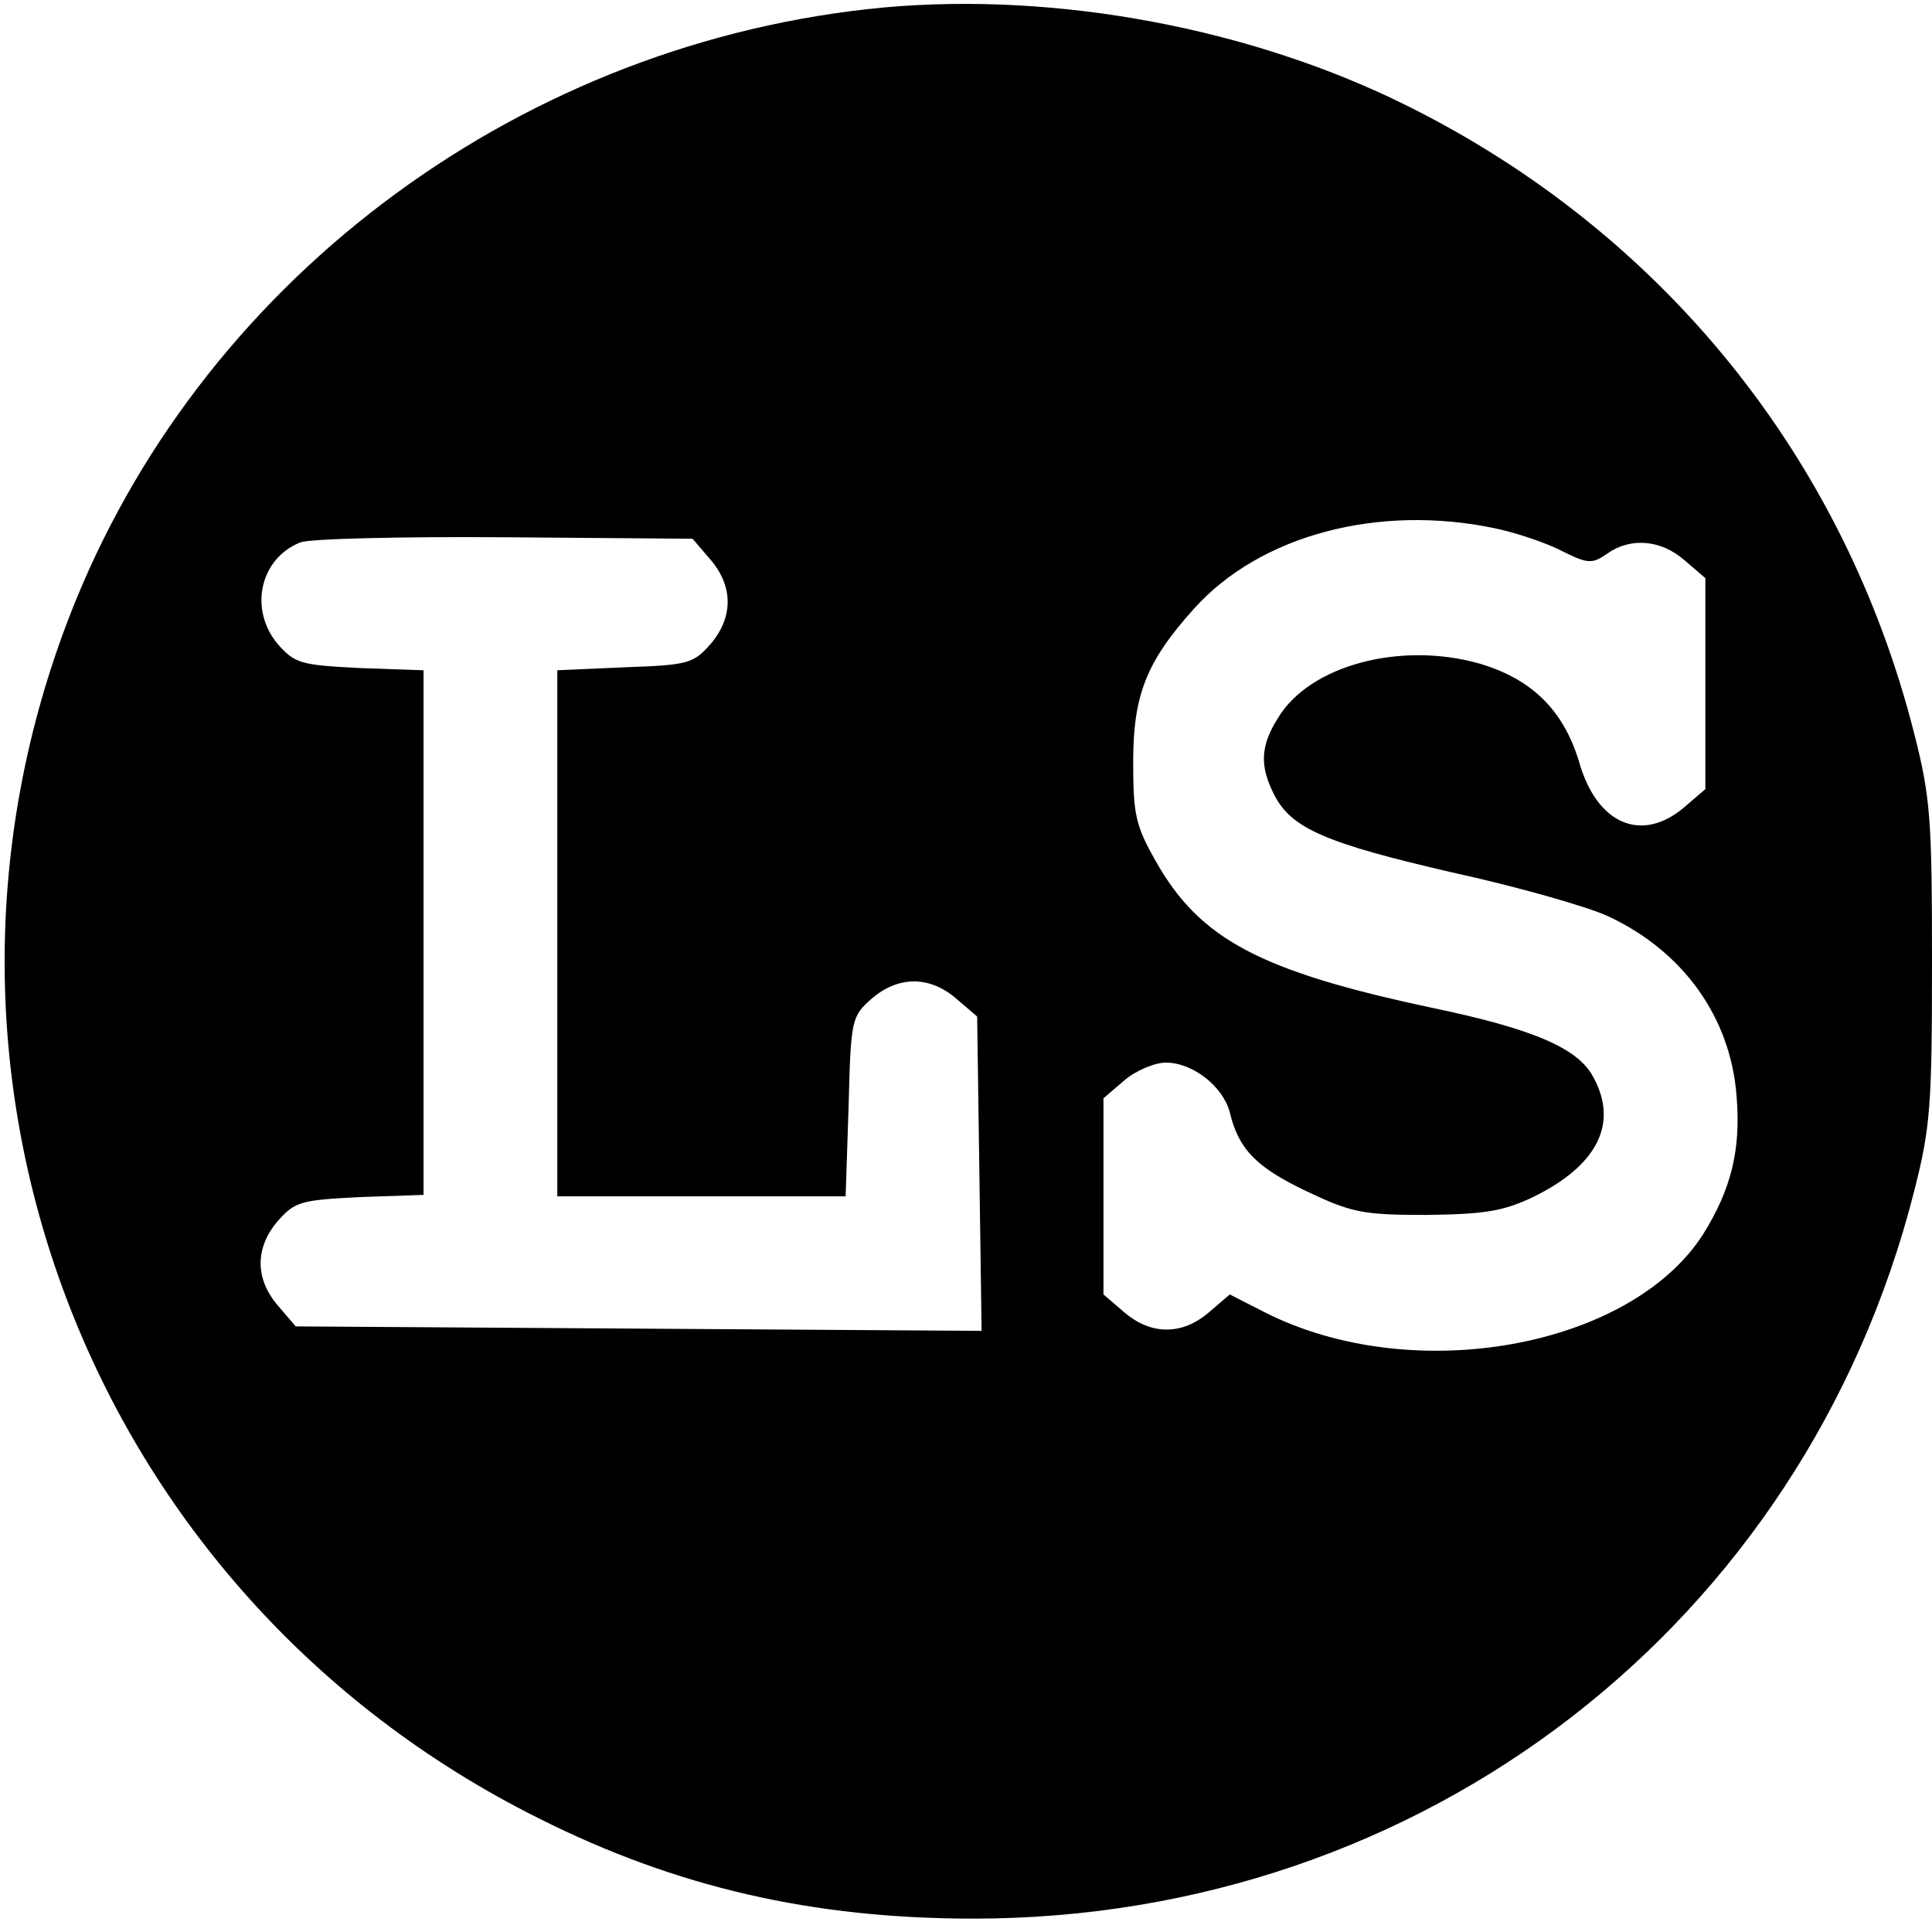 <?xml version="1.0" standalone="no"?>
<!DOCTYPE svg PUBLIC "-//W3C//DTD SVG 20010904//EN"
 "http://www.w3.org/TR/2001/REC-SVG-20010904/DTD/svg10.dtd">
<svg version="1.0" xmlns="http://www.w3.org/2000/svg"
 width="260pt" height="260pt" viewBox="0 0 260 260"
 preserveAspectRatio="xMidYMid meet">
<g transform="translate(0,260) scale(0.1,-0.1)"
fill="#000000" stroke="none">
<path d="M1190 2590 c-482 -45 -908 -357 -1088 -798 -255 -626 15 -1336 623
-1639 185 -93 369 -135 585 -135 605 0 1118 396 1266 979 22 86 24 116 24 308
0 192 -2 222 -24 308 -94 371 -338 673 -681 844 -210 105 -472 154 -705 133z
m822 -701 c29 -6 70 -20 91 -31 34 -17 40 -17 60 -3 31 22 72 19 104 -9 l28
-24 0 -142 0 -142 -28 -24 c-57 -49 -118 -24 -142 61 -21 69 -63 111 -134 132
-106 30 -228 -2 -271 -73 -24 -38 -25 -65 -5 -104 23 -45 70 -65 239 -104 87
-19 182 -46 210 -59 101 -47 165 -136 173 -242 6 -72 -7 -125 -45 -186 -98
-153 -391 -206 -590 -105 l-47 24 -28 -24 c-36 -31 -78 -31 -114 0 l-28 24 0
132 0 132 28 24 c15 13 41 24 56 24 36 0 77 -32 86 -67 12 -50 36 -74 103
-106 61 -29 76 -32 162 -32 78 1 103 5 143 24 86 42 115 98 82 160 -20 40 -80
66 -219 95 -230 49 -311 92 -370 196 -28 49 -31 64 -31 135 0 90 18 135 82
206 89 99 248 141 405 108z m-1056 -42 c31 -36 31 -78 0 -114 -23 -26 -30 -28
-115 -31 l-91 -4 0 -354 0 -354 194 0 194 0 4 121 c3 118 4 121 31 145 36 31
78 31 114 0 l28 -24 3 -211 3 -212 -461 3 -462 3 -24 28 c-31 36 -31 78 0 114
23 26 31 28 110 32 l86 3 0 353 0 353 -86 3 c-79 4 -87 6 -110 32 -39 46 -25
115 30 137 11 5 135 8 274 7 l254 -2 24 -28z"/>
</g>
</svg>
